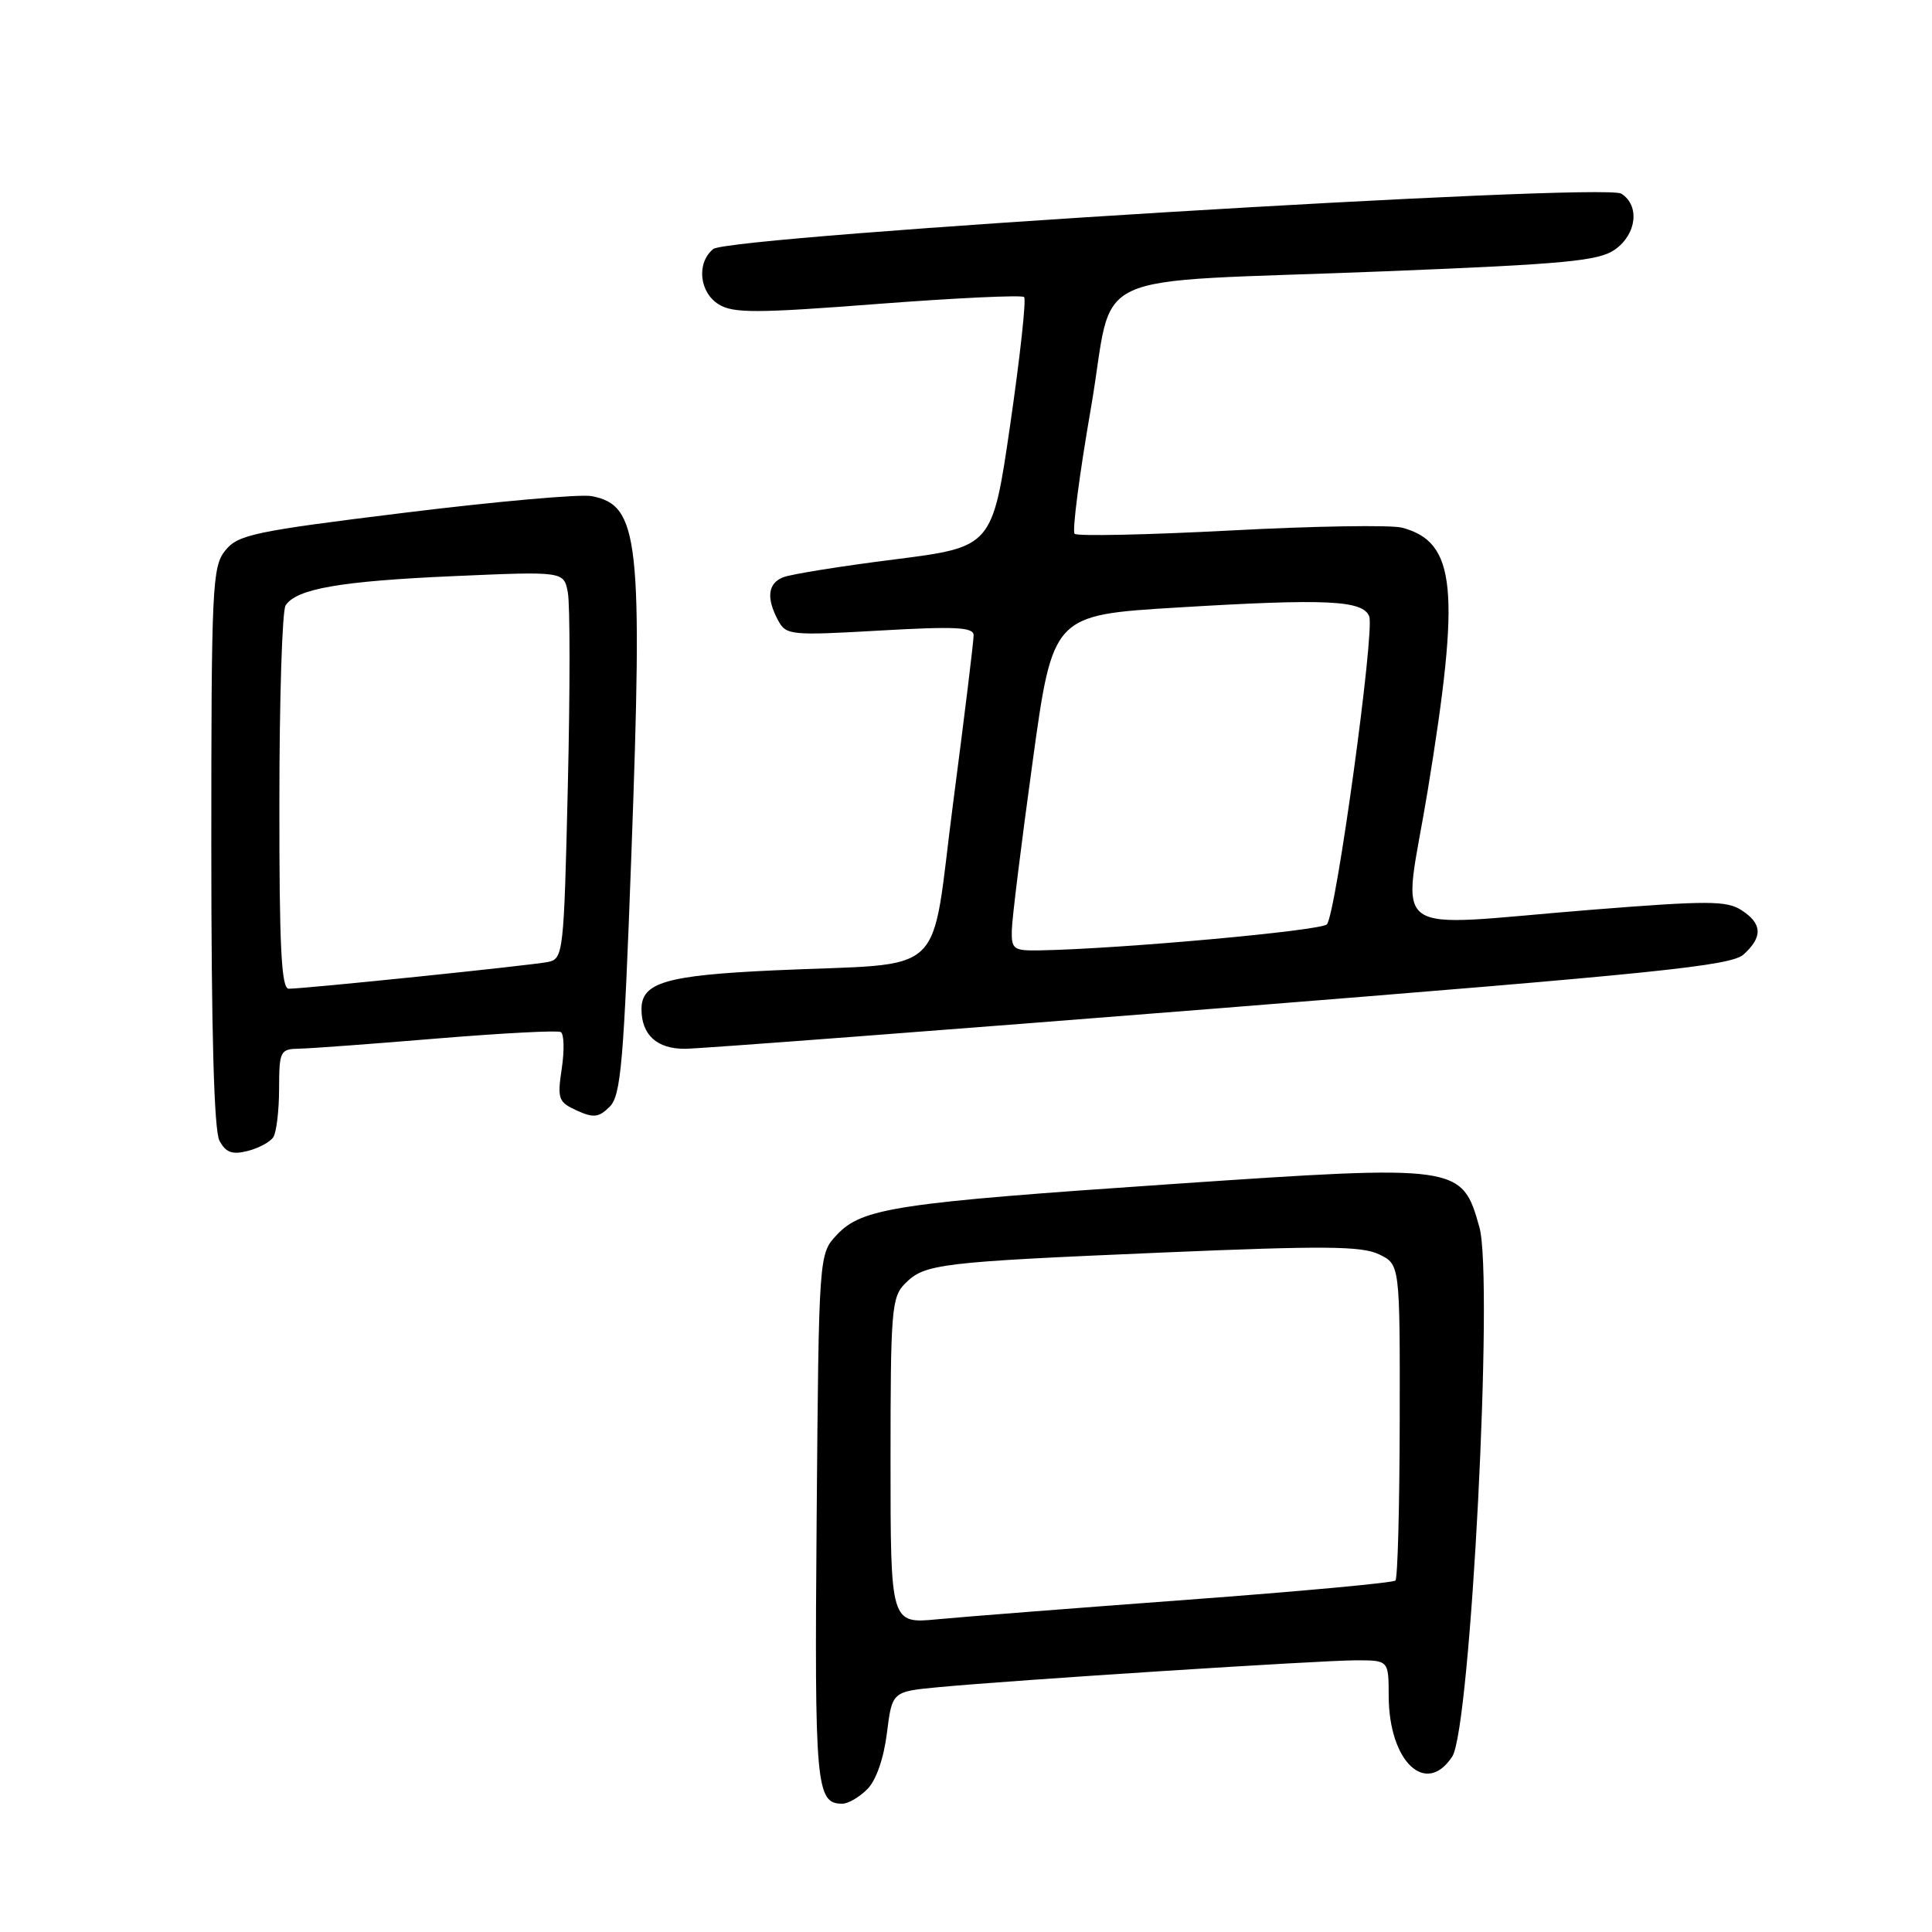 <?xml version="1.0" encoding="UTF-8" standalone="no"?>
<!DOCTYPE svg PUBLIC "-//W3C//DTD SVG 1.1//EN" "http://www.w3.org/Graphics/SVG/1.1/DTD/svg11.dtd" >
<svg xmlns="http://www.w3.org/2000/svg" xmlns:xlink="http://www.w3.org/1999/xlink" version="1.1" viewBox="0 0 256 256">
 <g >
 <path fill="currentColor"
d=" M 114.92 237.08 C 116.09 235.91 117.10 233.01 117.52 229.65 C 118.21 224.14 118.21 224.14 124.36 223.56 C 134.43 222.61 175.05 220.00 179.69 220.00 C 184.00 220.00 184.00 220.00 184.01 224.75 C 184.04 233.43 188.94 238.08 192.43 232.75 C 194.87 229.03 197.93 169.39 196.03 162.62 C 193.72 154.35 193.38 154.30 155.50 156.88 C 118.75 159.38 114.23 160.06 110.89 163.62 C 108.50 166.16 108.50 166.16 108.21 201.18 C 107.92 236.81 108.12 239.00 111.62 239.00 C 112.38 239.00 113.86 238.14 114.92 237.08 Z  M 36.22 150.67 C 36.63 150.03 36.98 147.14 36.98 144.25 C 37.00 139.21 37.11 139.00 39.75 138.95 C 41.26 138.92 49.47 138.31 58.00 137.60 C 66.53 136.90 73.86 136.51 74.30 136.75 C 74.74 136.98 74.80 139.15 74.44 141.56 C 73.83 145.62 73.98 146.03 76.43 147.15 C 78.65 148.16 79.35 148.08 80.79 146.64 C 82.28 145.15 82.65 140.84 83.66 113.21 C 85.19 71.47 84.68 66.94 78.40 65.74 C 76.91 65.45 65.79 66.44 53.70 67.93 C 33.70 70.39 31.54 70.84 29.86 72.93 C 28.12 75.07 28.00 77.67 28.00 112.18 C 28.00 136.77 28.36 149.81 29.08 151.15 C 29.92 152.72 30.76 153.03 32.82 152.51 C 34.28 152.14 35.82 151.31 36.22 150.67 Z  M 161.80 133.58 C 219.91 128.95 229.37 127.98 231.05 126.46 C 233.60 124.14 233.51 122.38 230.75 120.60 C 228.79 119.33 226.24 119.33 211.00 120.54 C 183.05 122.77 185.89 124.82 189.18 104.75 C 193.55 78.06 192.95 71.83 185.78 69.92 C 184.36 69.54 174.16 69.70 163.11 70.29 C 152.06 70.87 142.74 71.07 142.39 70.73 C 142.05 70.39 143.02 62.90 144.55 54.09 C 147.82 35.21 142.72 37.58 183.50 35.95 C 207.53 34.99 211.85 34.58 214.00 33.06 C 216.88 31.02 217.30 27.22 214.83 25.66 C 212.48 24.18 96.61 31.25 94.50 33.00 C 92.26 34.86 92.66 38.75 95.25 40.34 C 97.17 41.52 100.26 41.51 116.33 40.27 C 126.68 39.48 135.40 39.07 135.70 39.36 C 136.00 39.66 135.17 47.24 133.87 56.19 C 131.50 72.48 131.50 72.48 118.50 74.13 C 111.35 75.03 104.71 76.10 103.75 76.50 C 101.74 77.32 101.52 79.24 103.10 82.20 C 104.16 84.17 104.73 84.23 116.60 83.55 C 126.59 82.98 129.00 83.10 129.01 84.17 C 129.02 84.90 127.81 94.81 126.32 106.20 C 123.18 130.18 126.05 127.49 102.50 128.58 C 88.25 129.24 85.00 130.19 85.00 133.72 C 85.00 137.13 87.06 139.00 90.79 138.97 C 92.83 138.95 124.78 136.52 161.80 133.58 Z  M 118.00 193.58 C 118.00 173.54 118.14 171.86 119.94 170.06 C 122.54 167.46 124.40 167.23 154.22 165.96 C 175.37 165.06 180.43 165.10 182.72 166.20 C 185.50 167.54 185.50 167.54 185.47 188.22 C 185.45 199.59 185.20 209.14 184.90 209.43 C 184.60 209.73 172.24 210.87 157.43 211.97 C 142.62 213.07 127.69 214.23 124.25 214.56 C 118.00 215.16 118.00 215.16 118.00 193.58 Z  M 37.02 106.25 C 37.02 92.64 37.39 80.93 37.84 80.23 C 39.24 78.02 45.09 77.00 60.10 76.34 C 74.71 75.70 74.71 75.70 75.24 78.50 C 75.54 80.04 75.54 91.59 75.24 104.17 C 74.72 126.39 74.64 127.05 72.60 127.47 C 70.35 127.92 40.34 131.02 38.25 131.01 C 37.28 131.00 37.00 125.39 37.02 106.25 Z  M 134.07 123.25 C 134.10 121.74 135.34 111.72 136.82 101.00 C 139.50 81.50 139.50 81.50 156.00 80.50 C 175.75 79.30 180.61 79.53 181.43 81.68 C 182.18 83.64 177.03 121.13 175.82 122.48 C 175.06 123.32 148.47 125.74 137.75 125.93 C 134.29 125.99 134.01 125.78 134.07 123.25 Z "/>
</g>
</svg>